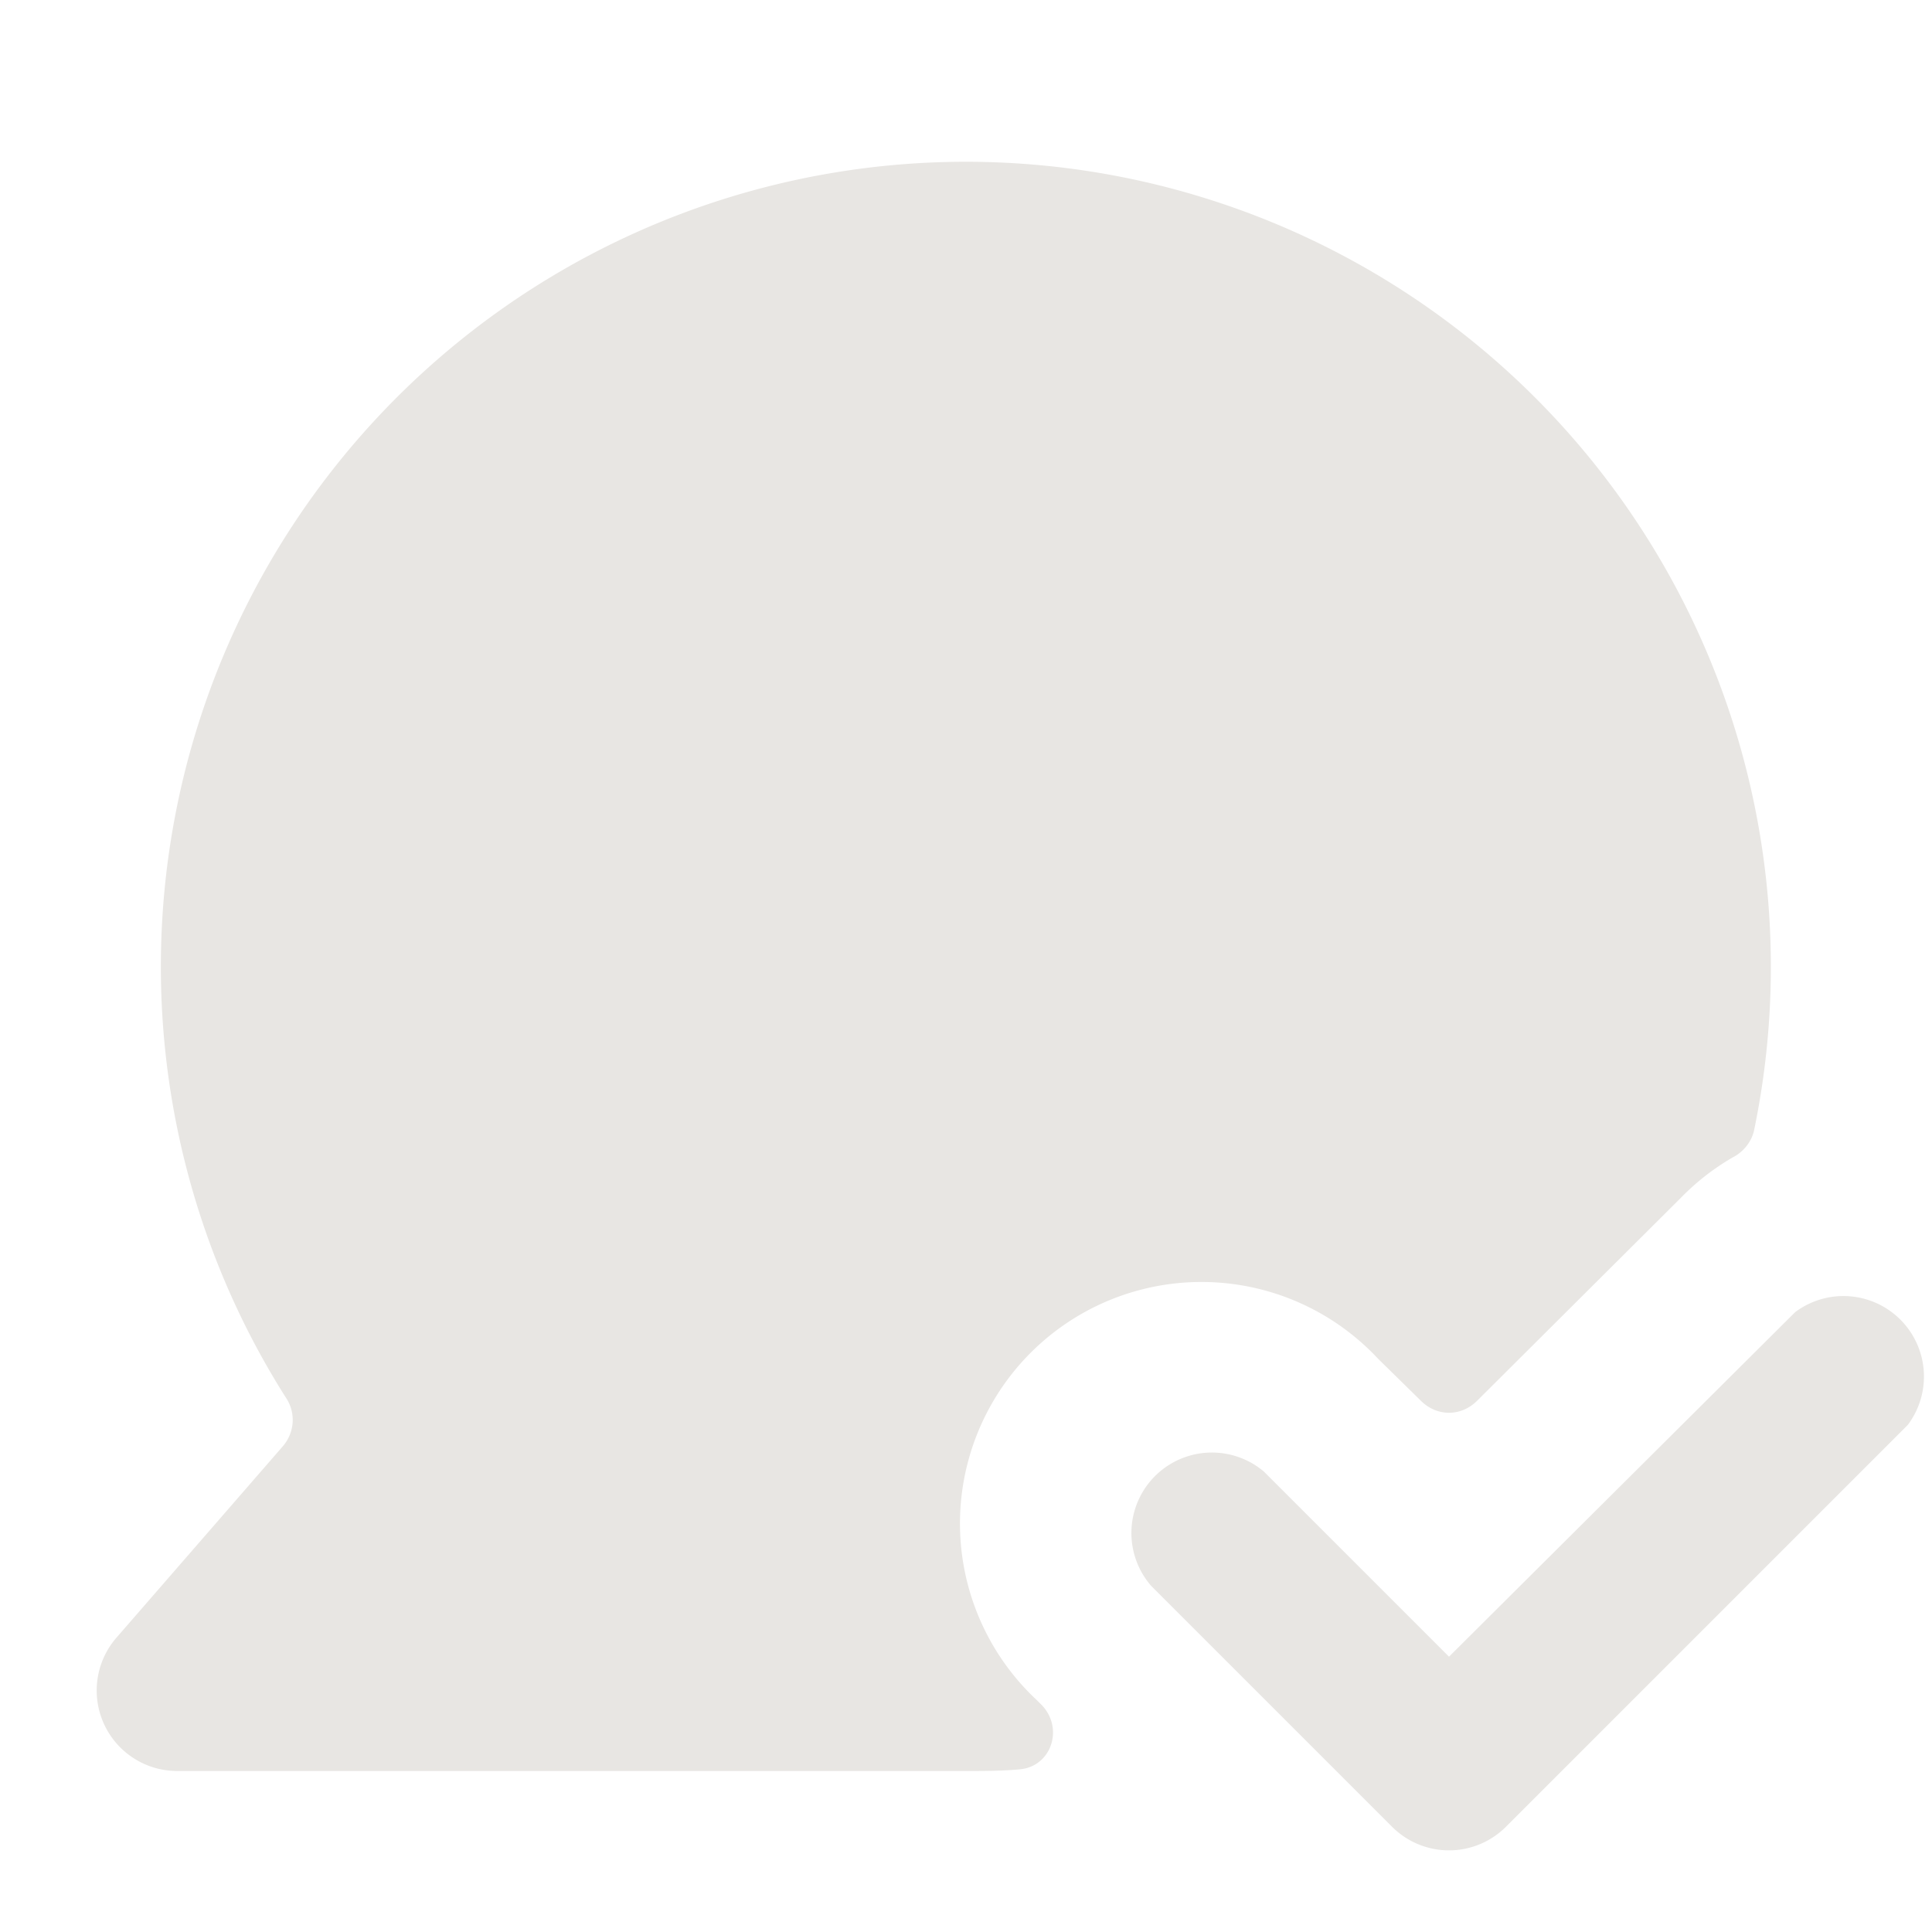 <svg xmlns:xlink="http://www.w3.org/1999/xlink" class="barButtonIcon__907ef" aria-hidden="true" role="img" xmlns="http://www.w3.org/2000/svg" width="24" height="24" fill="none" viewBox="0 0 24 24"><path fill="#E8E6E3" d="M12.66 21.98c.4-.03.56-.51.28-.8l-.06-.06a3 3 0 1 1 4.24-4.24l.53.52c.2.2.5.2.7 0l2.53-2.52a3 3 0 0 1 .64-.5c.14-.07.24-.2.27-.34a10 10 0 1 0-18.24 3.32c.13.19.11.44-.04.61l-2.06 2.37A1 1 0 0 0 2.2 22H12c.22 0 .44 0 .66-.02Z" class="" data-darkreader-inline-fill="" style="--darkreader-inline-fill: currentColor;"></path><path fill="#E8E6E3" d="M23.7 17.7a1 1 0 0 0-1.4-1.4L18 20.58l-2.3-2.3a1 1 0 0 0-1.4 1.42l3 3a1 1 0 0 0 1.4 0l5-5Z" class="" data-darkreader-inline-fill="" style="--darkreader-inline-fill: currentColor;"></path></svg>